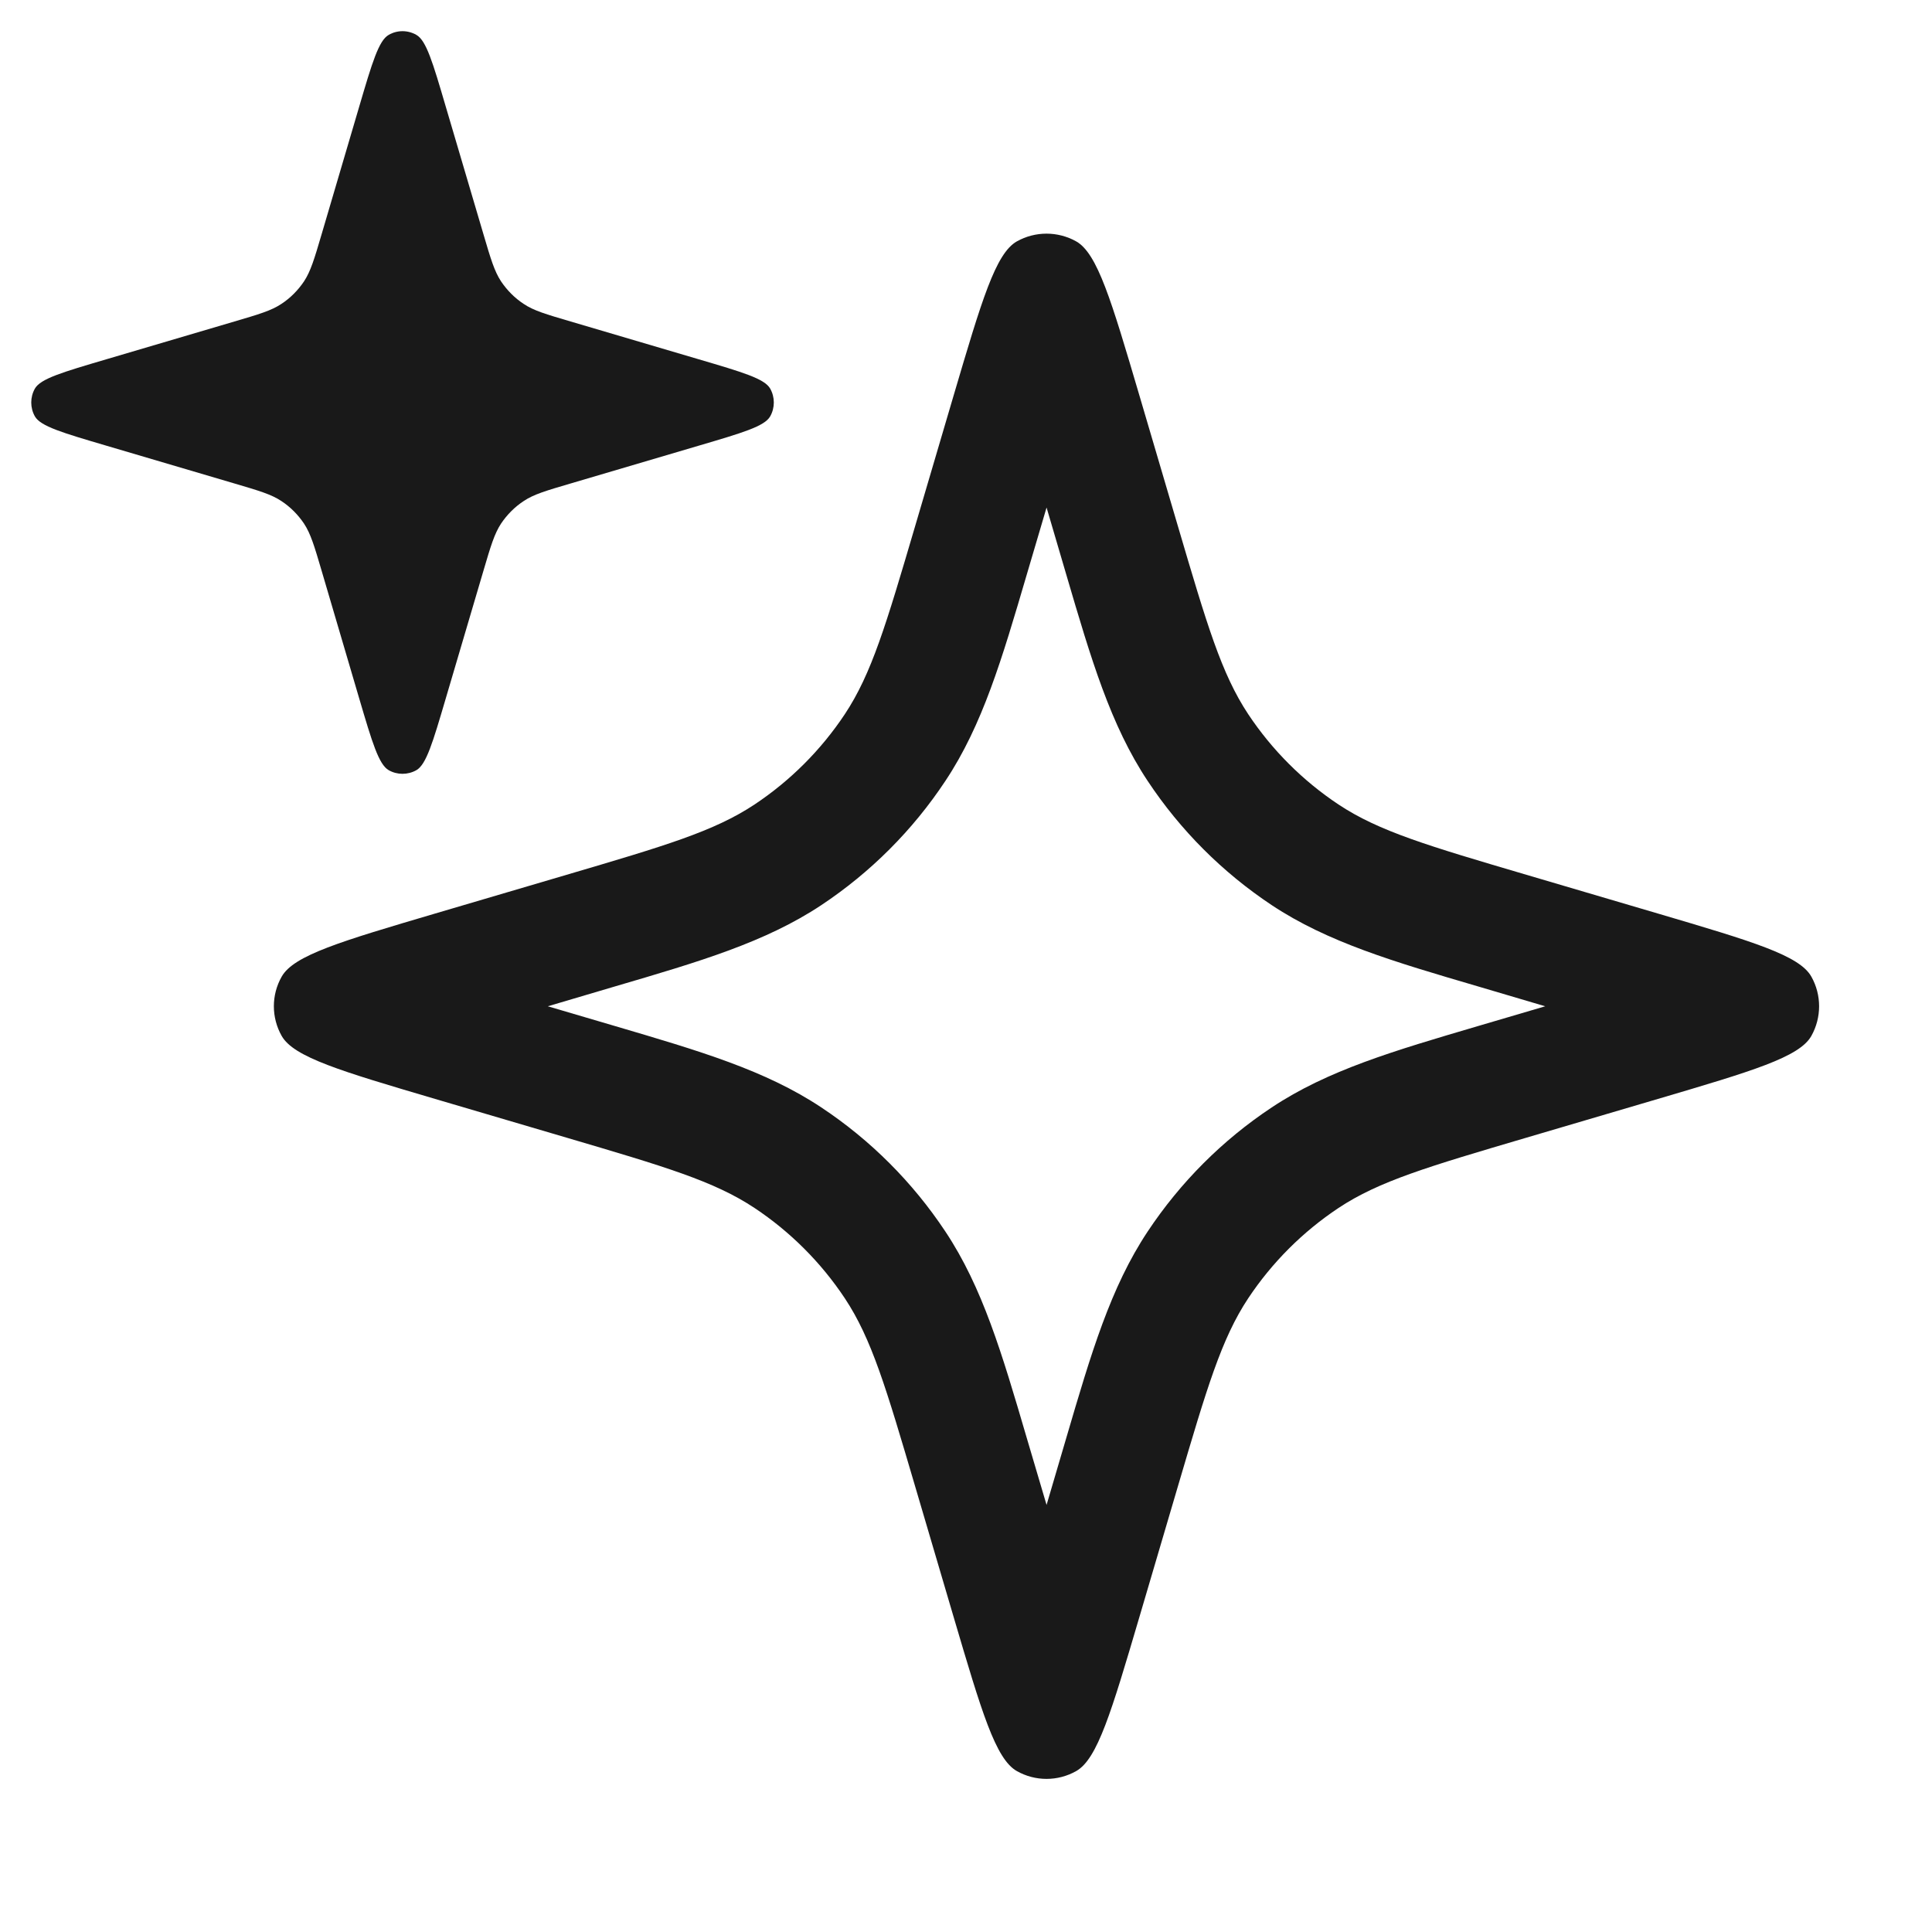 <svg width="20" height="20" viewBox="0 0 20 20" fill="none" xmlns="http://www.w3.org/2000/svg">
<path d="M3.719 1.102L3.329 2.426C3.254 2.681 3.216 2.808 3.147 2.913C3.085 3.005 3.006 3.085 2.913 3.146C2.808 3.216 2.681 3.253 2.427 3.328L1.102 3.719C0.647 3.853 0.419 3.92 0.361 4.023C0.311 4.112 0.311 4.221 0.361 4.31C0.419 4.413 0.647 4.48 1.102 4.614L2.427 5.005C2.681 5.08 2.808 5.117 2.913 5.187C3.006 5.248 3.085 5.328 3.147 5.42C3.216 5.525 3.254 5.652 3.329 5.907L3.719 7.232C3.853 7.687 3.921 7.914 4.024 7.973C4.112 8.023 4.221 8.023 4.31 7.973C4.413 7.914 4.48 7.687 4.614 7.232L5.005 5.907C5.08 5.652 5.118 5.525 5.187 5.42C5.249 5.328 5.328 5.248 5.421 5.187C5.525 5.117 5.652 5.08 5.907 5.005L7.232 4.614C7.687 4.48 7.915 4.413 7.973 4.31C8.023 4.221 8.023 4.112 7.973 4.023C7.915 3.92 7.687 3.853 7.232 3.719L5.907 3.328C5.652 3.253 5.525 3.216 5.421 3.146C5.328 3.085 5.249 3.005 5.187 2.913C5.118 2.808 5.08 2.681 5.005 2.426L4.614 1.102C4.48 0.646 4.413 0.419 4.31 0.361C4.221 0.31 4.112 0.31 4.024 0.361C3.921 0.419 3.853 0.646 3.719 1.102Z" fill="black" fill-opacity="0.9"/>
<path fill-rule="evenodd" clip-rule="evenodd" d="M9.874 4.087C10.162 3.111 10.306 2.624 10.526 2.499C10.717 2.392 10.95 2.392 11.141 2.499C11.361 2.624 11.505 3.111 11.793 4.087L12.194 5.448C12.494 6.466 12.644 6.975 12.922 7.394C13.168 7.764 13.486 8.082 13.856 8.328C14.275 8.606 14.784 8.756 15.802 9.056L17.163 9.457C18.139 9.745 18.627 9.889 18.751 10.11C18.858 10.3 18.858 10.533 18.751 10.724C18.627 10.944 18.139 11.088 17.163 11.376L15.802 11.777C14.784 12.077 14.275 12.227 13.856 12.505C13.486 12.751 13.168 13.069 12.922 13.439C12.644 13.858 12.494 14.367 12.194 15.385L11.793 16.746C11.505 17.722 11.361 18.209 11.141 18.334C10.95 18.442 10.717 18.442 10.526 18.334C10.306 18.209 10.162 17.722 9.874 16.746L9.473 15.385C9.173 14.367 9.023 13.858 8.745 13.439C8.499 13.069 8.181 12.751 7.811 12.505C7.392 12.227 6.883 12.077 5.865 11.777L4.504 11.376C3.528 11.088 3.041 10.944 2.916 10.724C2.808 10.533 2.808 10.3 2.916 10.11C3.041 9.889 3.528 9.745 4.504 9.457L5.865 9.056C6.883 8.756 7.392 8.606 7.811 8.328C8.181 8.082 8.499 7.764 8.745 7.394C9.023 6.975 9.173 6.466 9.473 5.448L9.874 4.087ZM10.834 5.254L11.04 5.955C11.295 6.823 11.496 7.506 11.881 8.085C12.219 8.595 12.655 9.031 13.165 9.37C13.744 9.754 14.427 9.955 15.296 10.21L15.996 10.417L15.296 10.623C14.427 10.879 13.744 11.079 13.165 11.464C12.655 11.802 12.219 12.239 11.881 12.748C11.496 13.327 11.295 14.01 11.04 14.879L10.834 15.579L10.627 14.879C10.372 14.01 10.171 13.327 9.786 12.748C9.448 12.239 9.012 11.802 8.502 11.464C7.923 11.079 7.24 10.879 6.371 10.623L5.671 10.417L6.371 10.21C7.24 9.955 7.923 9.754 8.502 9.37C9.012 9.031 9.448 8.595 9.786 8.085C10.171 7.506 10.372 6.823 10.627 5.955L10.834 5.254Z" fill="black" fill-opacity="0.9"/>
</svg>
